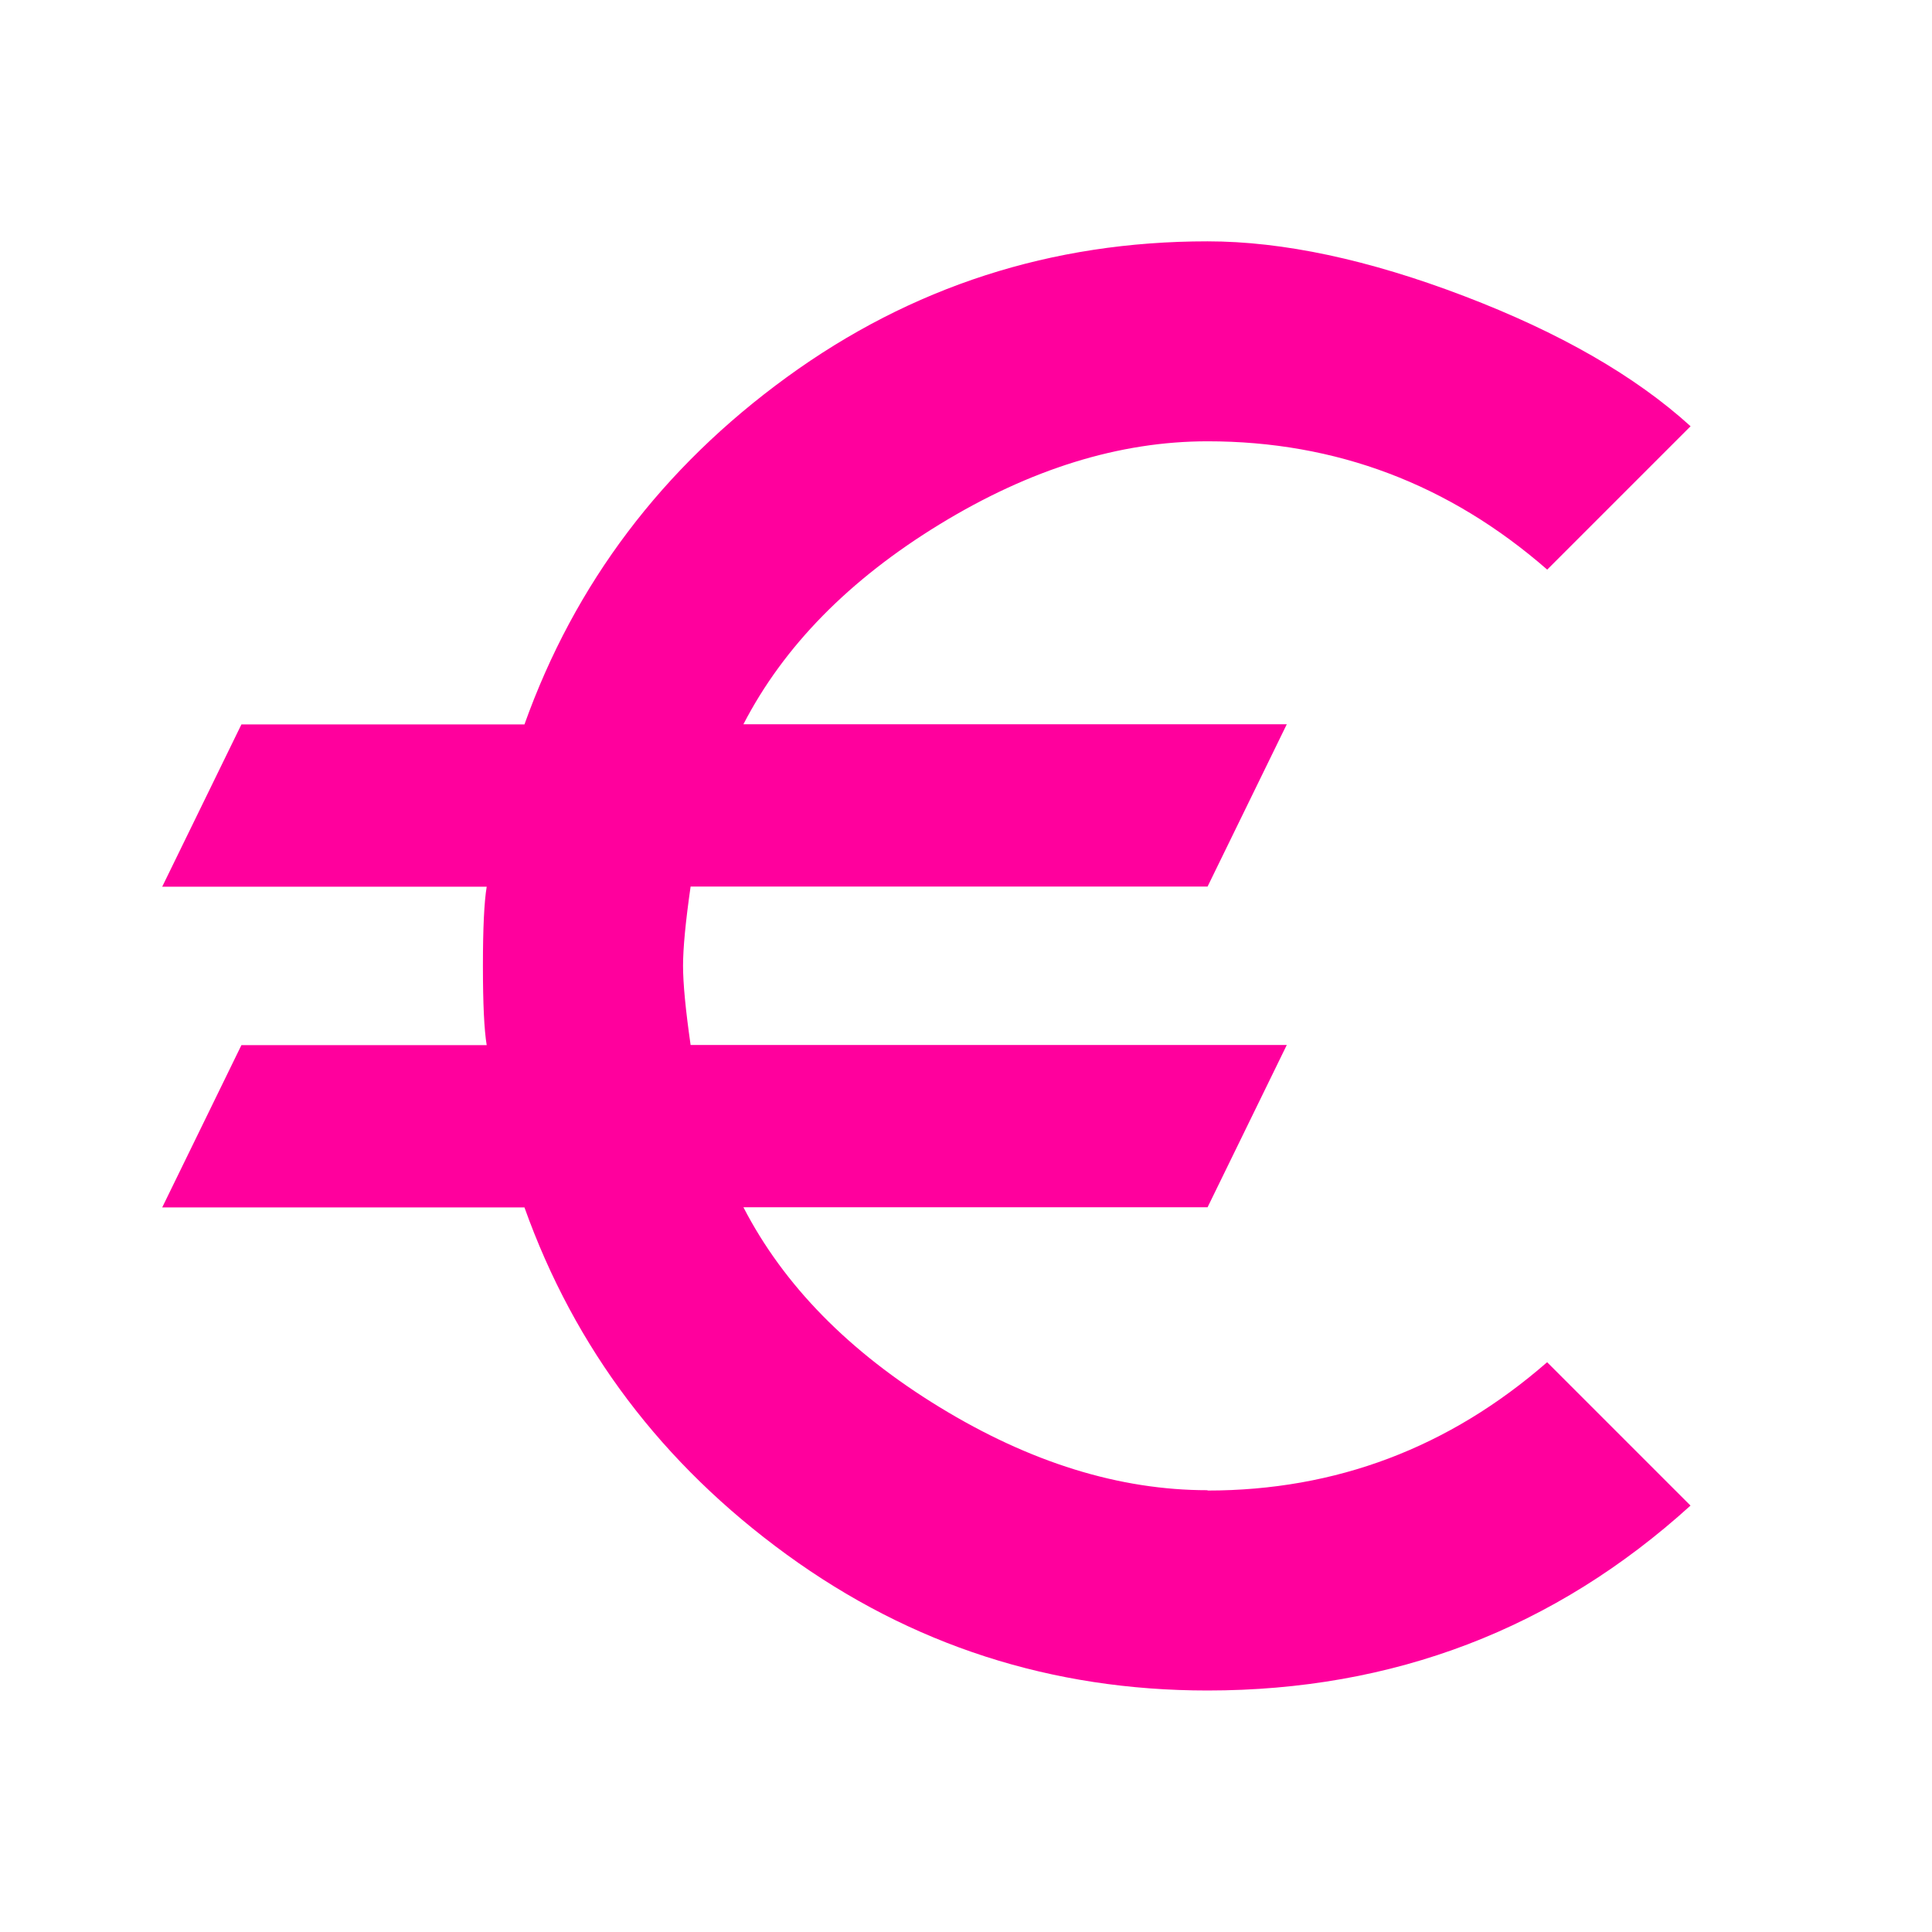 <!-- Generated by IcoMoon.io -->
<svg version="1.1" xmlns="http://www.w3.org/2000/svg" width="24" height="24" viewBox="0 0 24 24">
<title>euro</title>
<path fill="#ff009d" d="M15 18.516q2.391 0 4.219-1.594l1.781 1.781q-2.531 2.297-6 2.297-2.906 0-5.227-1.688t-3.258-4.313h-4.5l0.984-2.016h3.047q-0.047-0.281-0.047-0.984t0.047-0.984h-4.031l0.984-2.016h3.516q0.938-2.625 3.258-4.313t5.227-1.688q1.406 0 3.188 0.68t2.813 1.617l-1.781 1.781q-1.828-1.594-4.219-1.594-1.641 0-3.328 1.031t-2.438 2.484h6.75l-0.984 2.016h-6.422q-0.094 0.656-0.094 0.984t0.094 0.984h7.406l-0.984 2.016h-5.766q0.75 1.453 2.438 2.484t3.328 1.031z"></path>
</svg>
